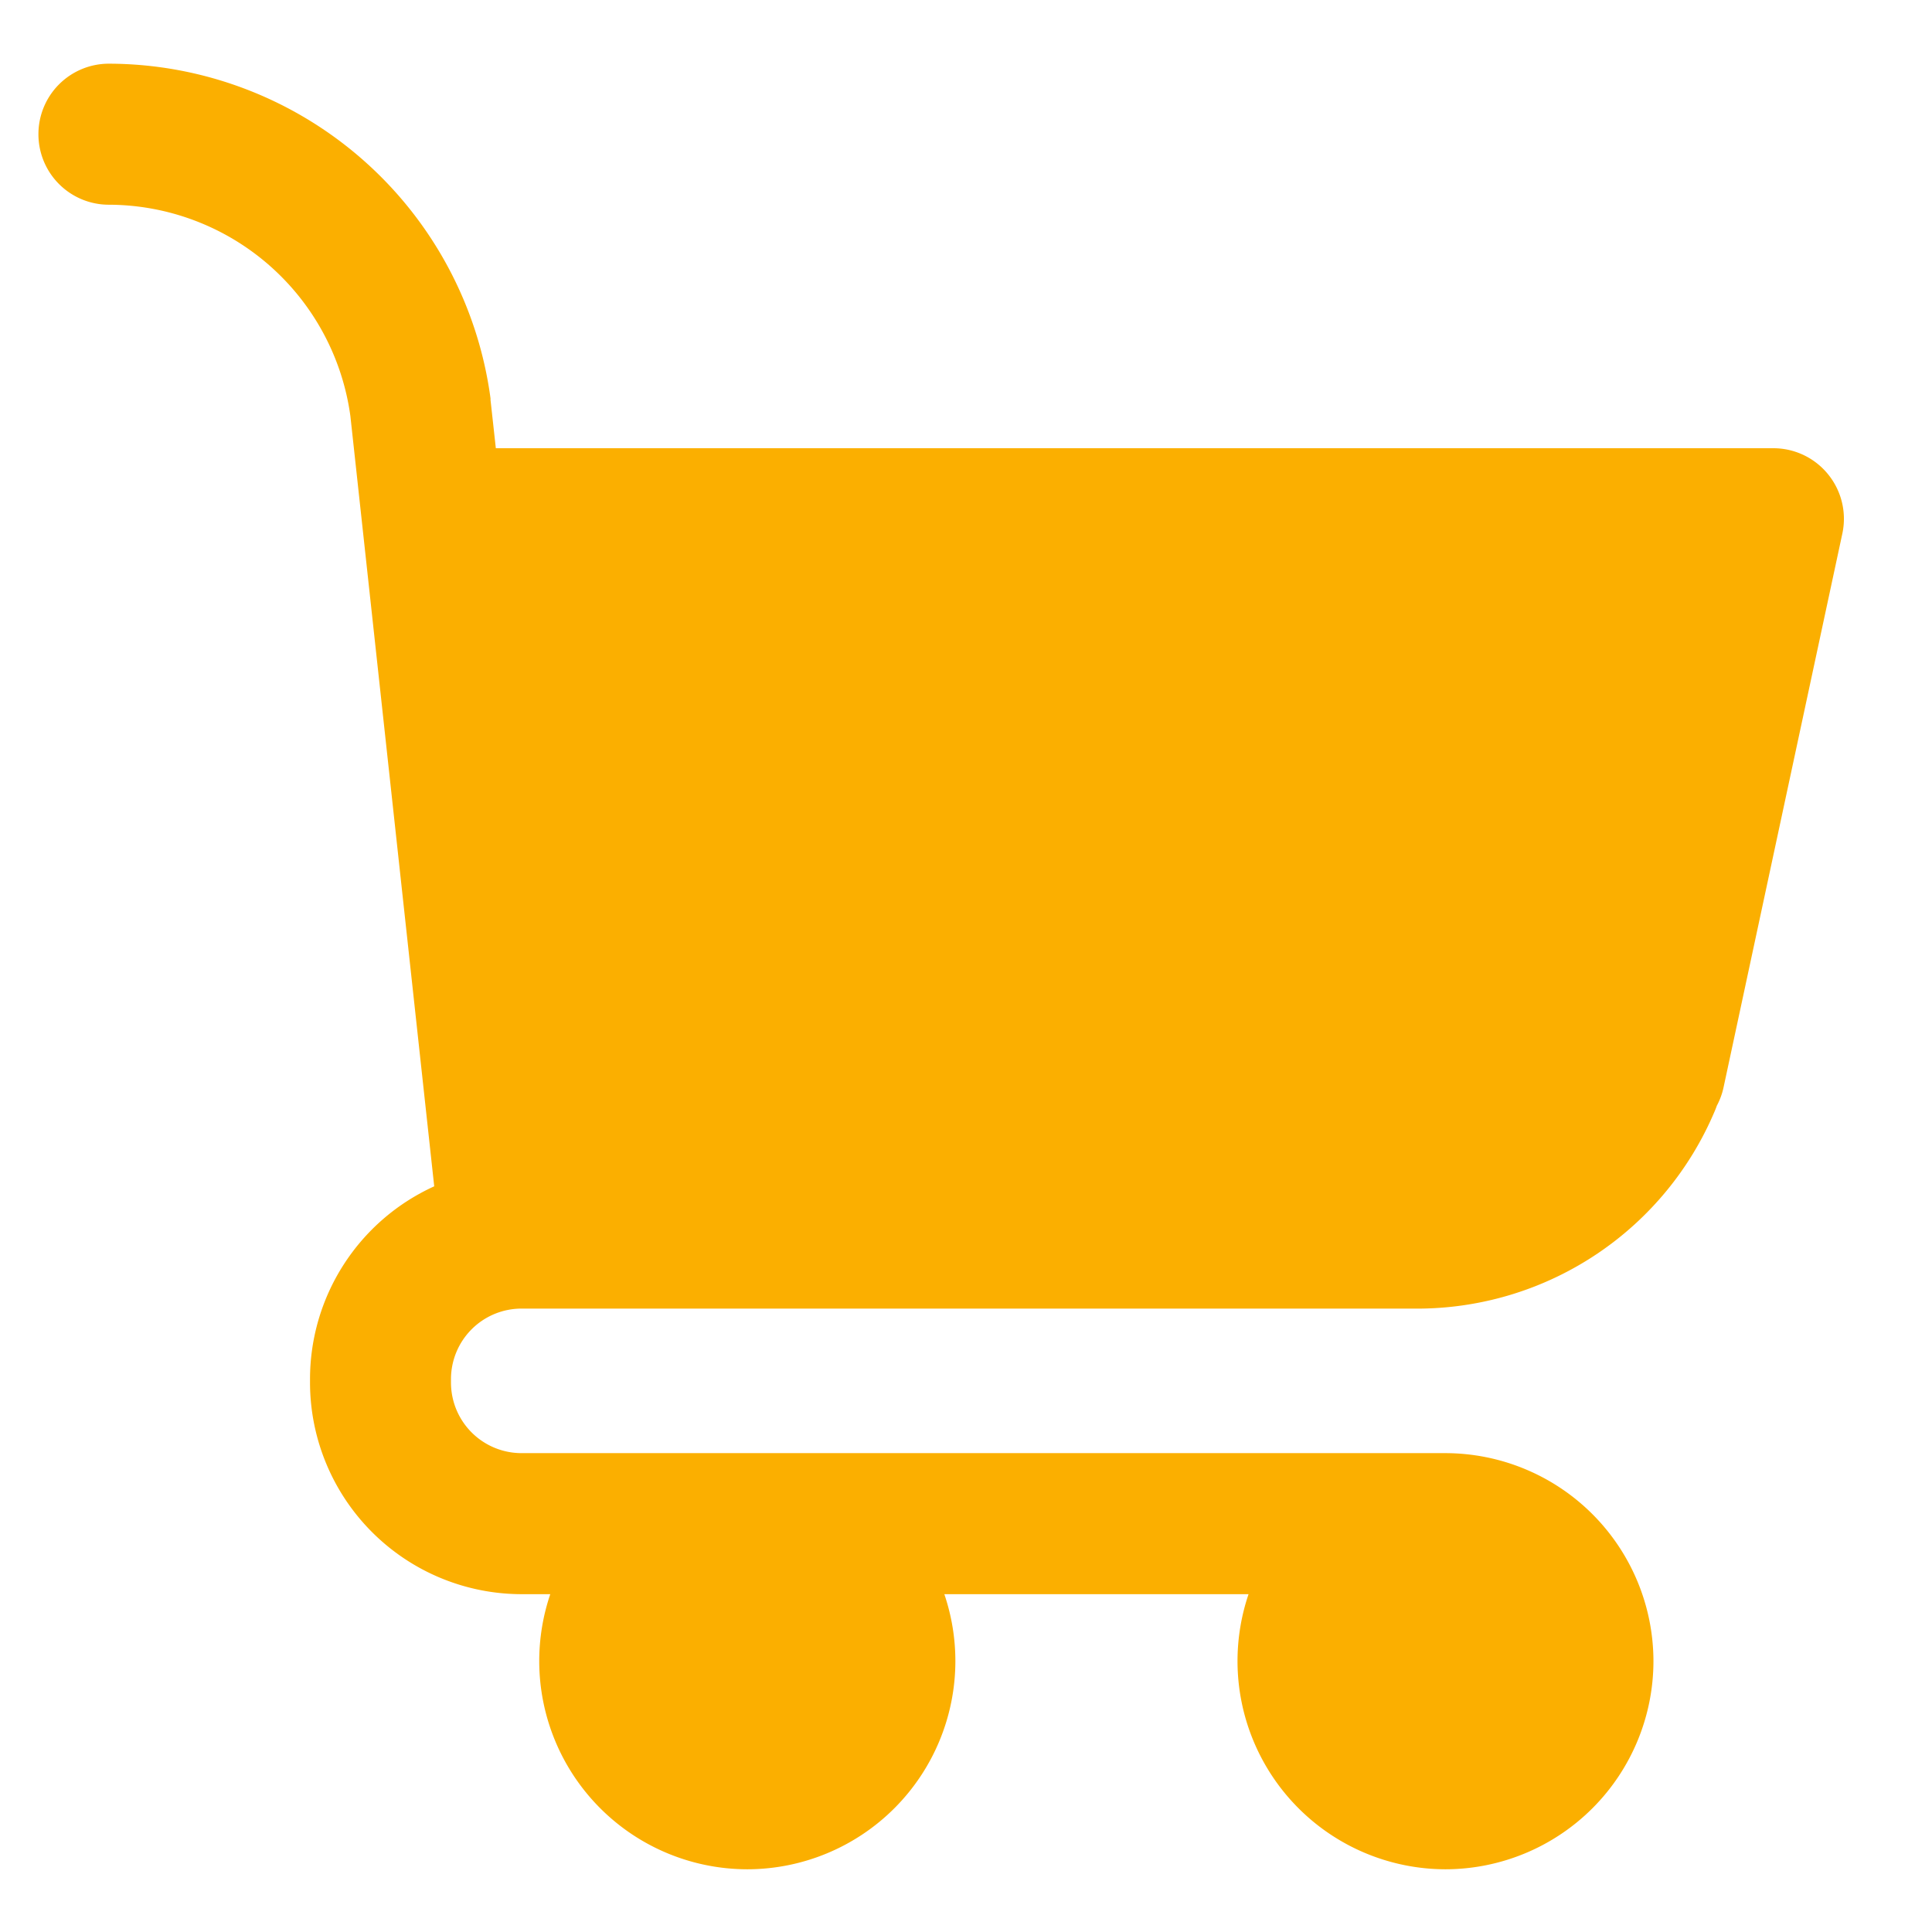 <svg xmlns="http://www.w3.org/2000/svg" xmlns:xlink="http://www.w3.org/1999/xlink" width="28" height="28" viewBox="0 0 28 28"><defs><clipPath id="a"><rect width="28" height="28" transform="translate(321.06 14.63)" fill="#fbaf00"/></clipPath></defs><g transform="translate(-321.06 -14.63)" clip-path="url(#a)"><g transform="translate(321.618 15.553)"><g transform="translate(0 0)"><path d="M-2732.181,342.229a3.018,3.018,0,0,1,.16-.971h-4.409a3.018,3.018,0,0,1,.16.971,3.019,3.019,0,0,1-3.015,3.016,3.019,3.019,0,0,1-3.016-3.016,3.018,3.018,0,0,1,.16-.971h-.416a3.07,3.07,0,0,1-3.066-3.066v-.051a3.07,3.07,0,0,1,1.8-2.794l-1.215-11.163a3.543,3.543,0,0,0-3.5-3.063,1.021,1.021,0,0,1-1.021-1.022,1.021,1.021,0,0,1,1.021-1.022,5.593,5.593,0,0,1,5.531,4.851l0,.022.077.7h18.515a1.021,1.021,0,0,1,.793.378,1.022,1.022,0,0,1,.208.853l-1.721,8.023a1.022,1.022,0,0,1-.1.276c-.009.027-.02.054-.031.08a4.682,4.682,0,0,1-4.243,2.859h-13.05a1.023,1.023,0,0,0-1.021,1.022c0,.009,0,.017,0,.026s0,.016,0,.025a1.023,1.023,0,0,0,1.021,1.022h13.391a3.019,3.019,0,0,1,3.015,3.015,3.019,3.019,0,0,1-3.015,3.016A3.019,3.019,0,0,1-2732.181,342.229Z" transform="translate(2749.558 -319.077)" fill="#fbaf00"/></g></g></g></svg>
